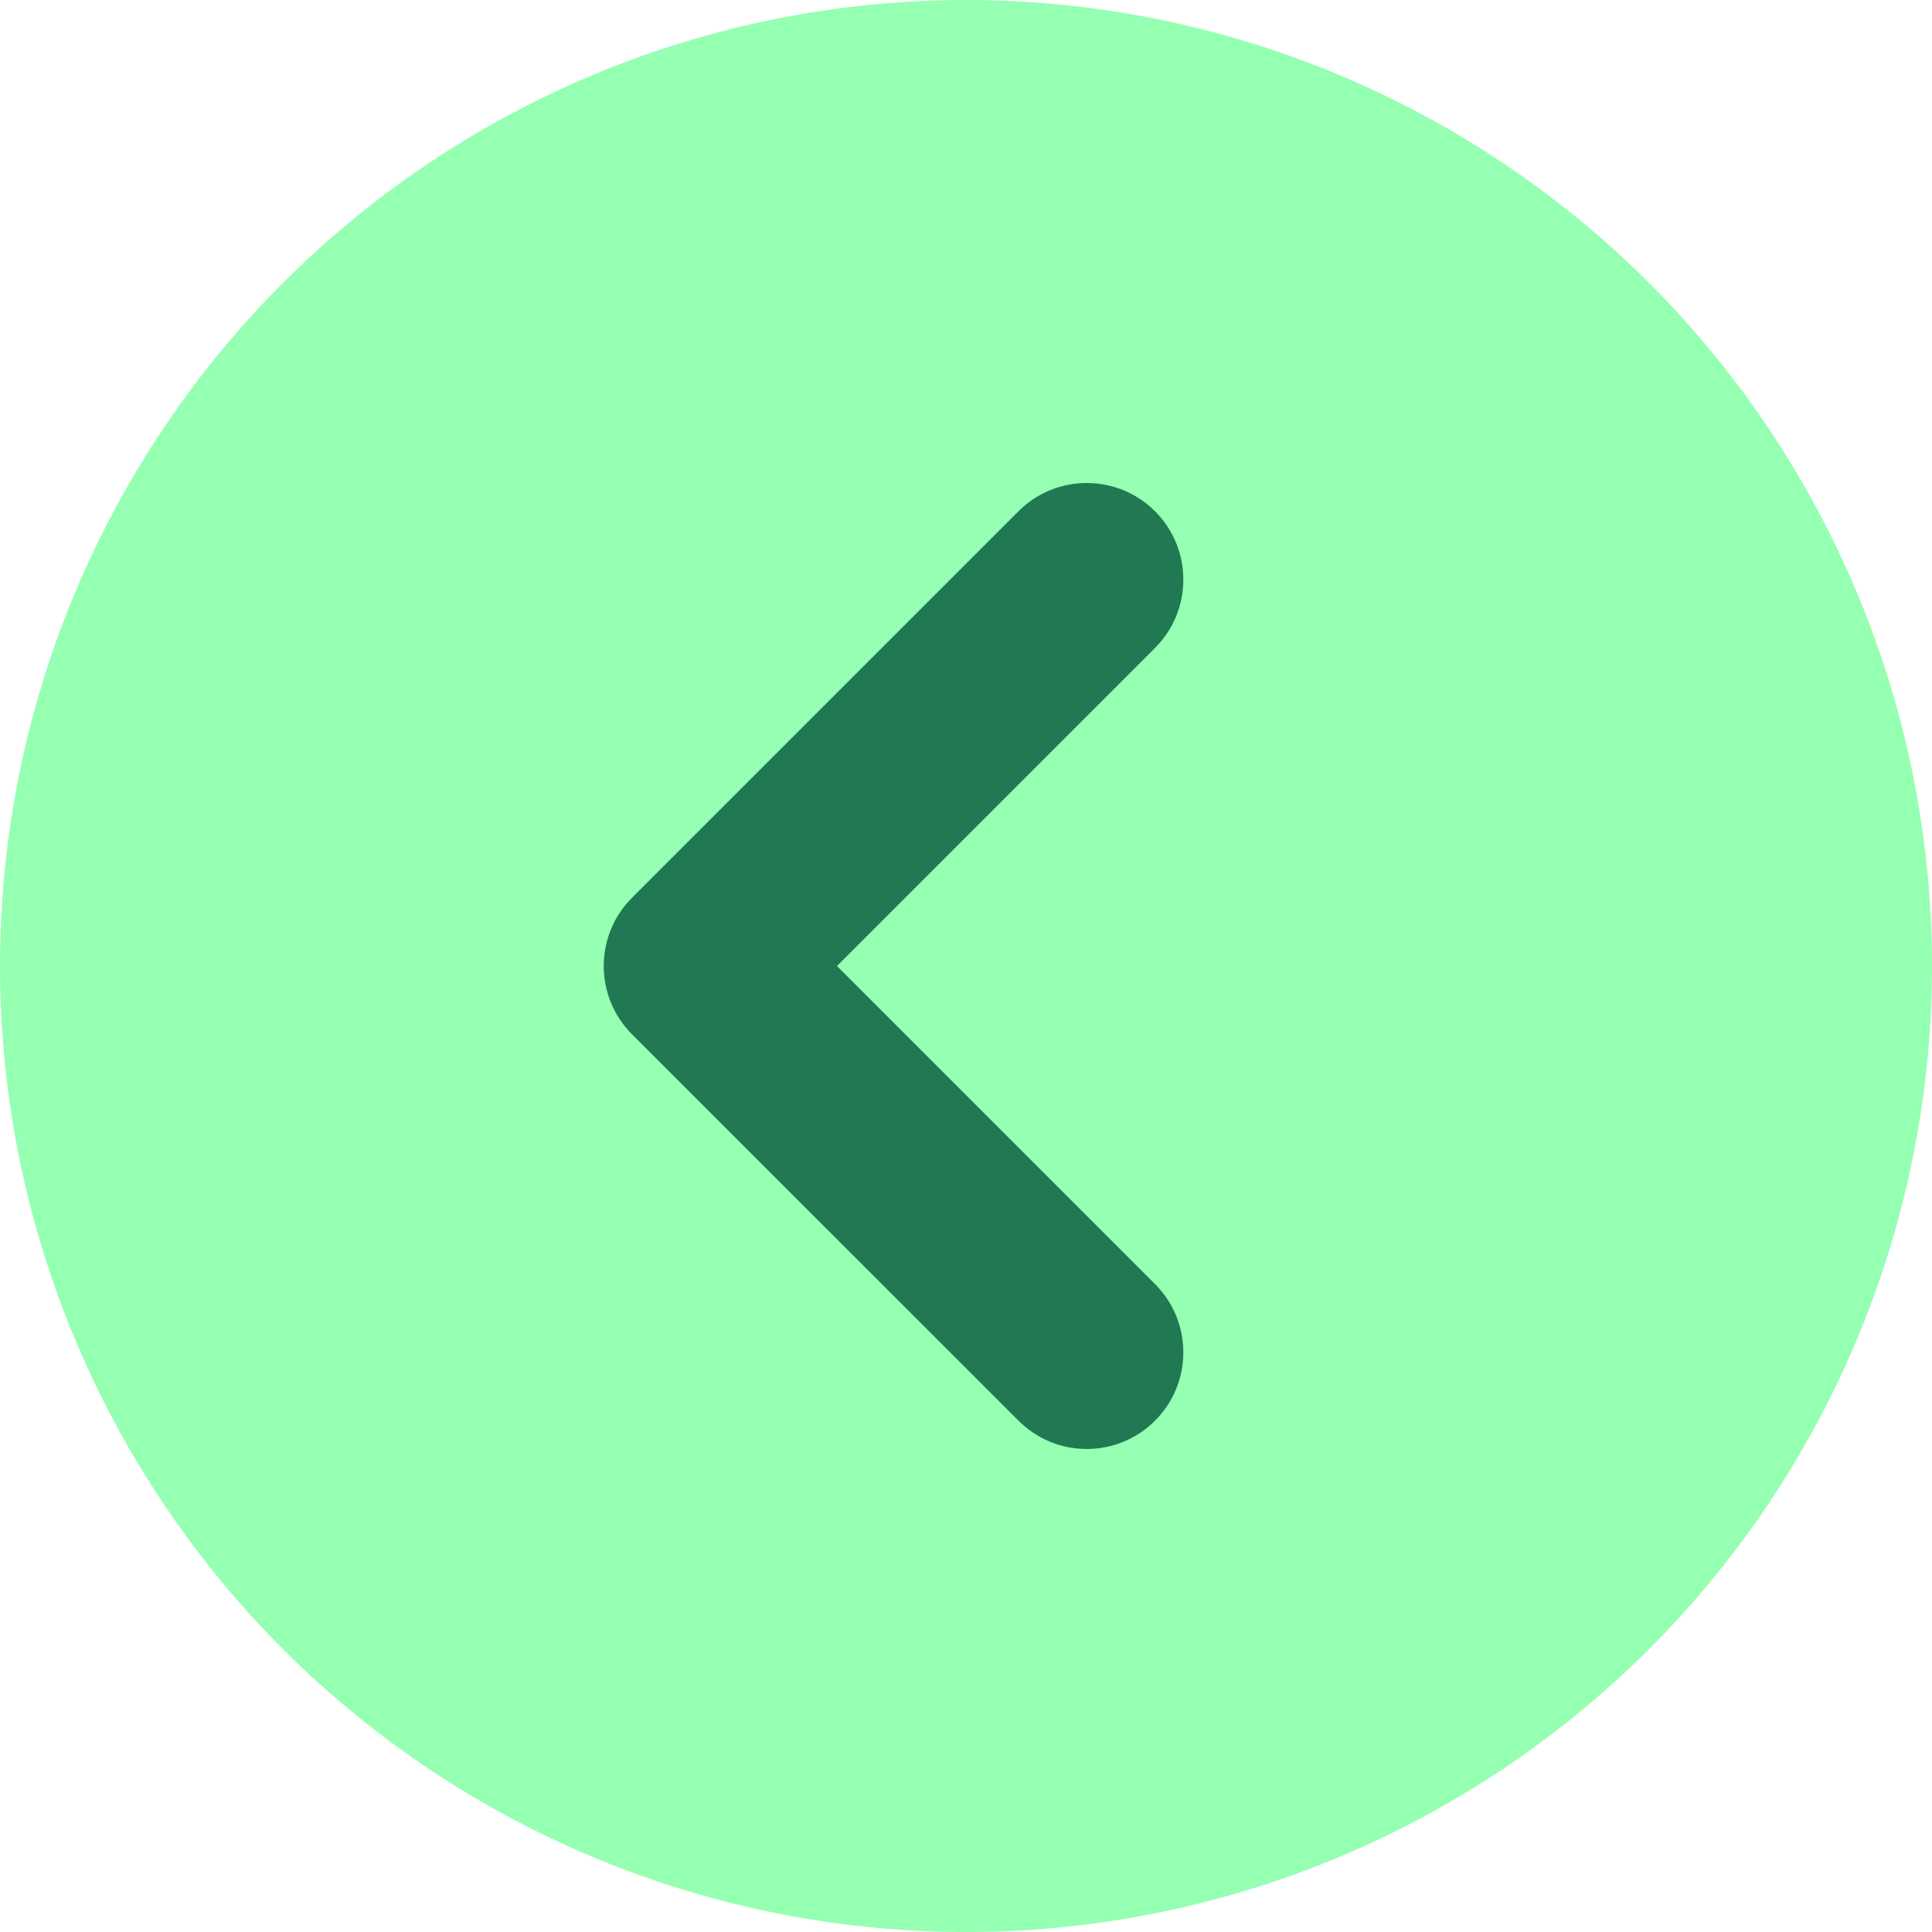 <svg width="24" height="24" viewBox="0 0 24 24" fill="none" xmlns="http://www.w3.org/2000/svg">
<circle cx="12" cy="12" r="12" fill="#95FFB2"/>
<path fill-rule="evenodd" clip-rule="evenodd" d="M14.348 6.351C14.817 6.82 14.817 7.58 14.348 8.049L10.397 12L14.348 15.951C14.817 16.42 14.817 17.18 14.348 17.648C13.88 18.117 13.12 18.117 12.652 17.648L7.851 12.848C7.383 12.38 7.383 11.62 7.851 11.152L12.652 6.351C13.12 5.883 13.88 5.883 14.348 6.351Z" fill="#207953"/>
</svg>
